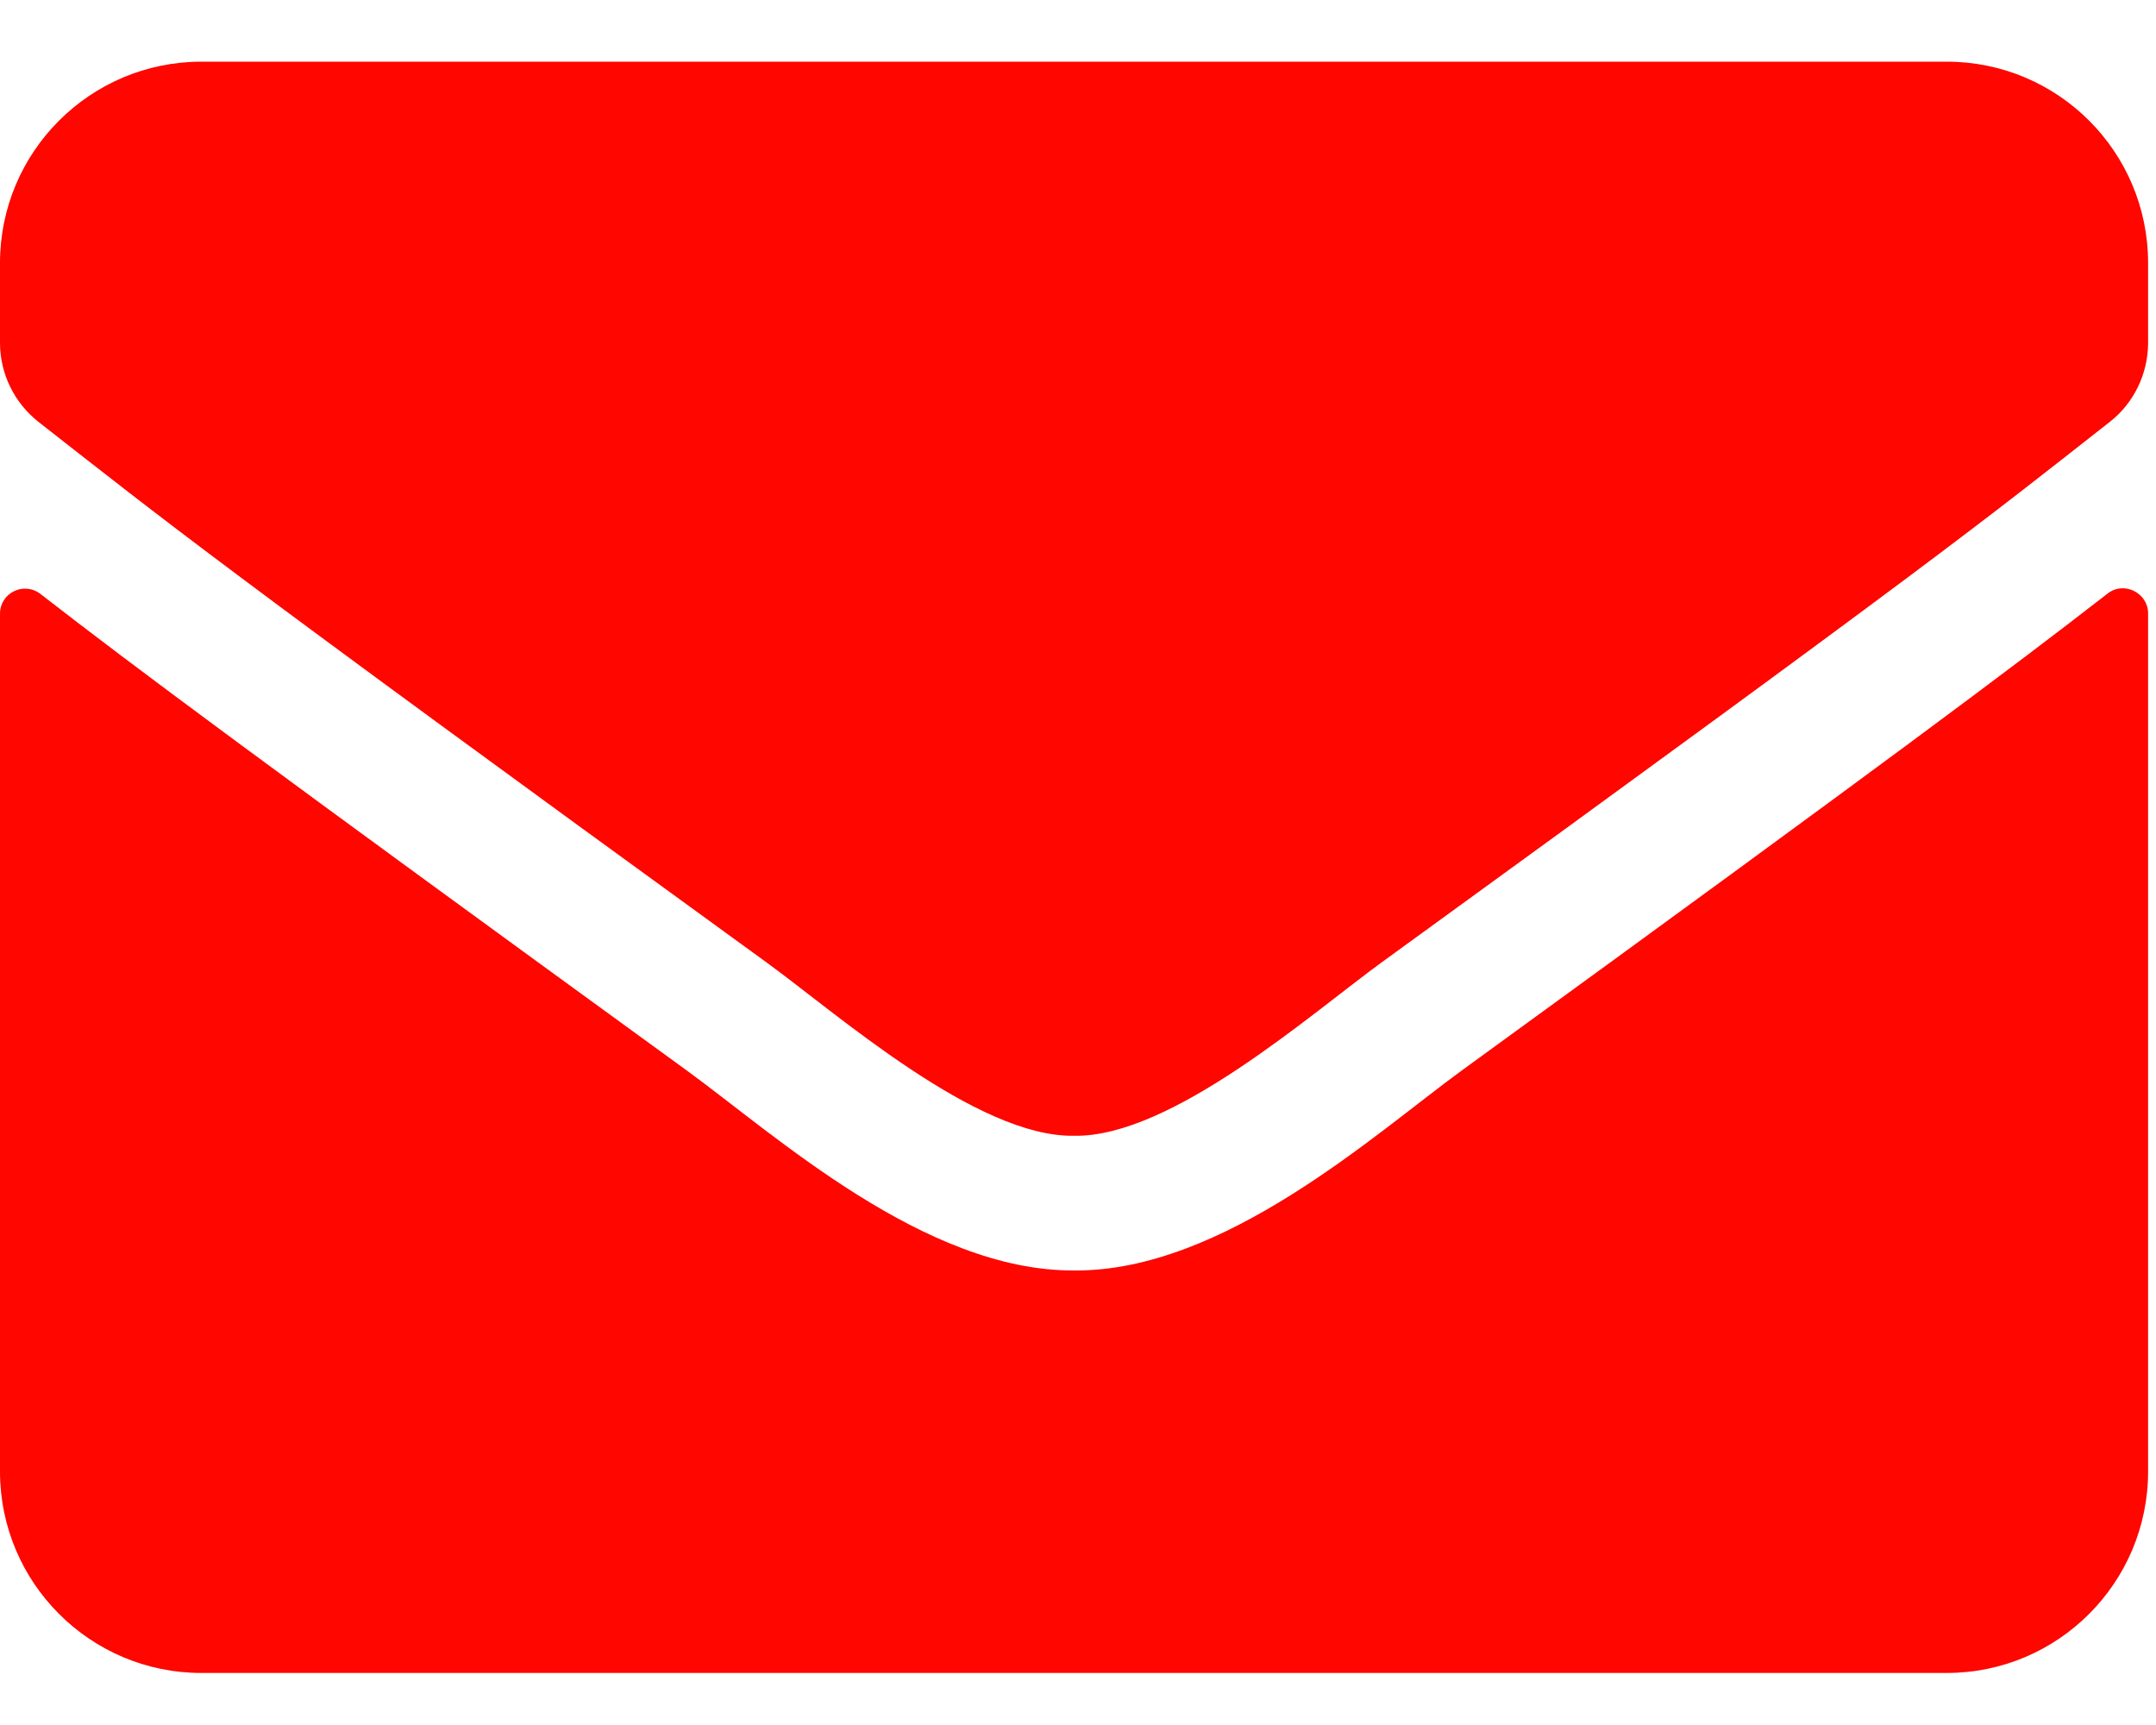 <svg width="15" height="12" viewBox="0 0 15 12" fill="none" xmlns="http://www.w3.org/2000/svg">
<path d="M14.662 4.13C14.776 4.039 14.945 4.124 14.945 4.267V10.236C14.945 11.01 14.318 11.638 13.544 11.638H1.401C0.628 11.638 0 11.01 0 10.236V4.27C0 4.124 0.166 4.042 0.283 4.133C0.937 4.641 1.804 5.286 4.781 7.449C5.397 7.898 6.436 8.844 7.473 8.838C8.515 8.847 9.574 7.881 10.167 7.449C13.144 5.286 14.008 4.638 14.662 4.13ZM7.473 7.901C8.15 7.913 9.125 7.049 9.615 6.693C13.489 3.882 13.784 3.637 14.677 2.936C14.846 2.805 14.945 2.6 14.945 2.384V1.83C14.945 1.056 14.318 0.429 13.544 0.429H1.401C0.628 0.429 0 1.056 0 1.83V2.384C0 2.6 0.099 2.802 0.269 2.936C1.162 3.634 1.457 3.882 5.33 6.693C5.821 7.049 6.795 7.913 7.473 7.901Z" fill="#FF0600"/>
</svg>
